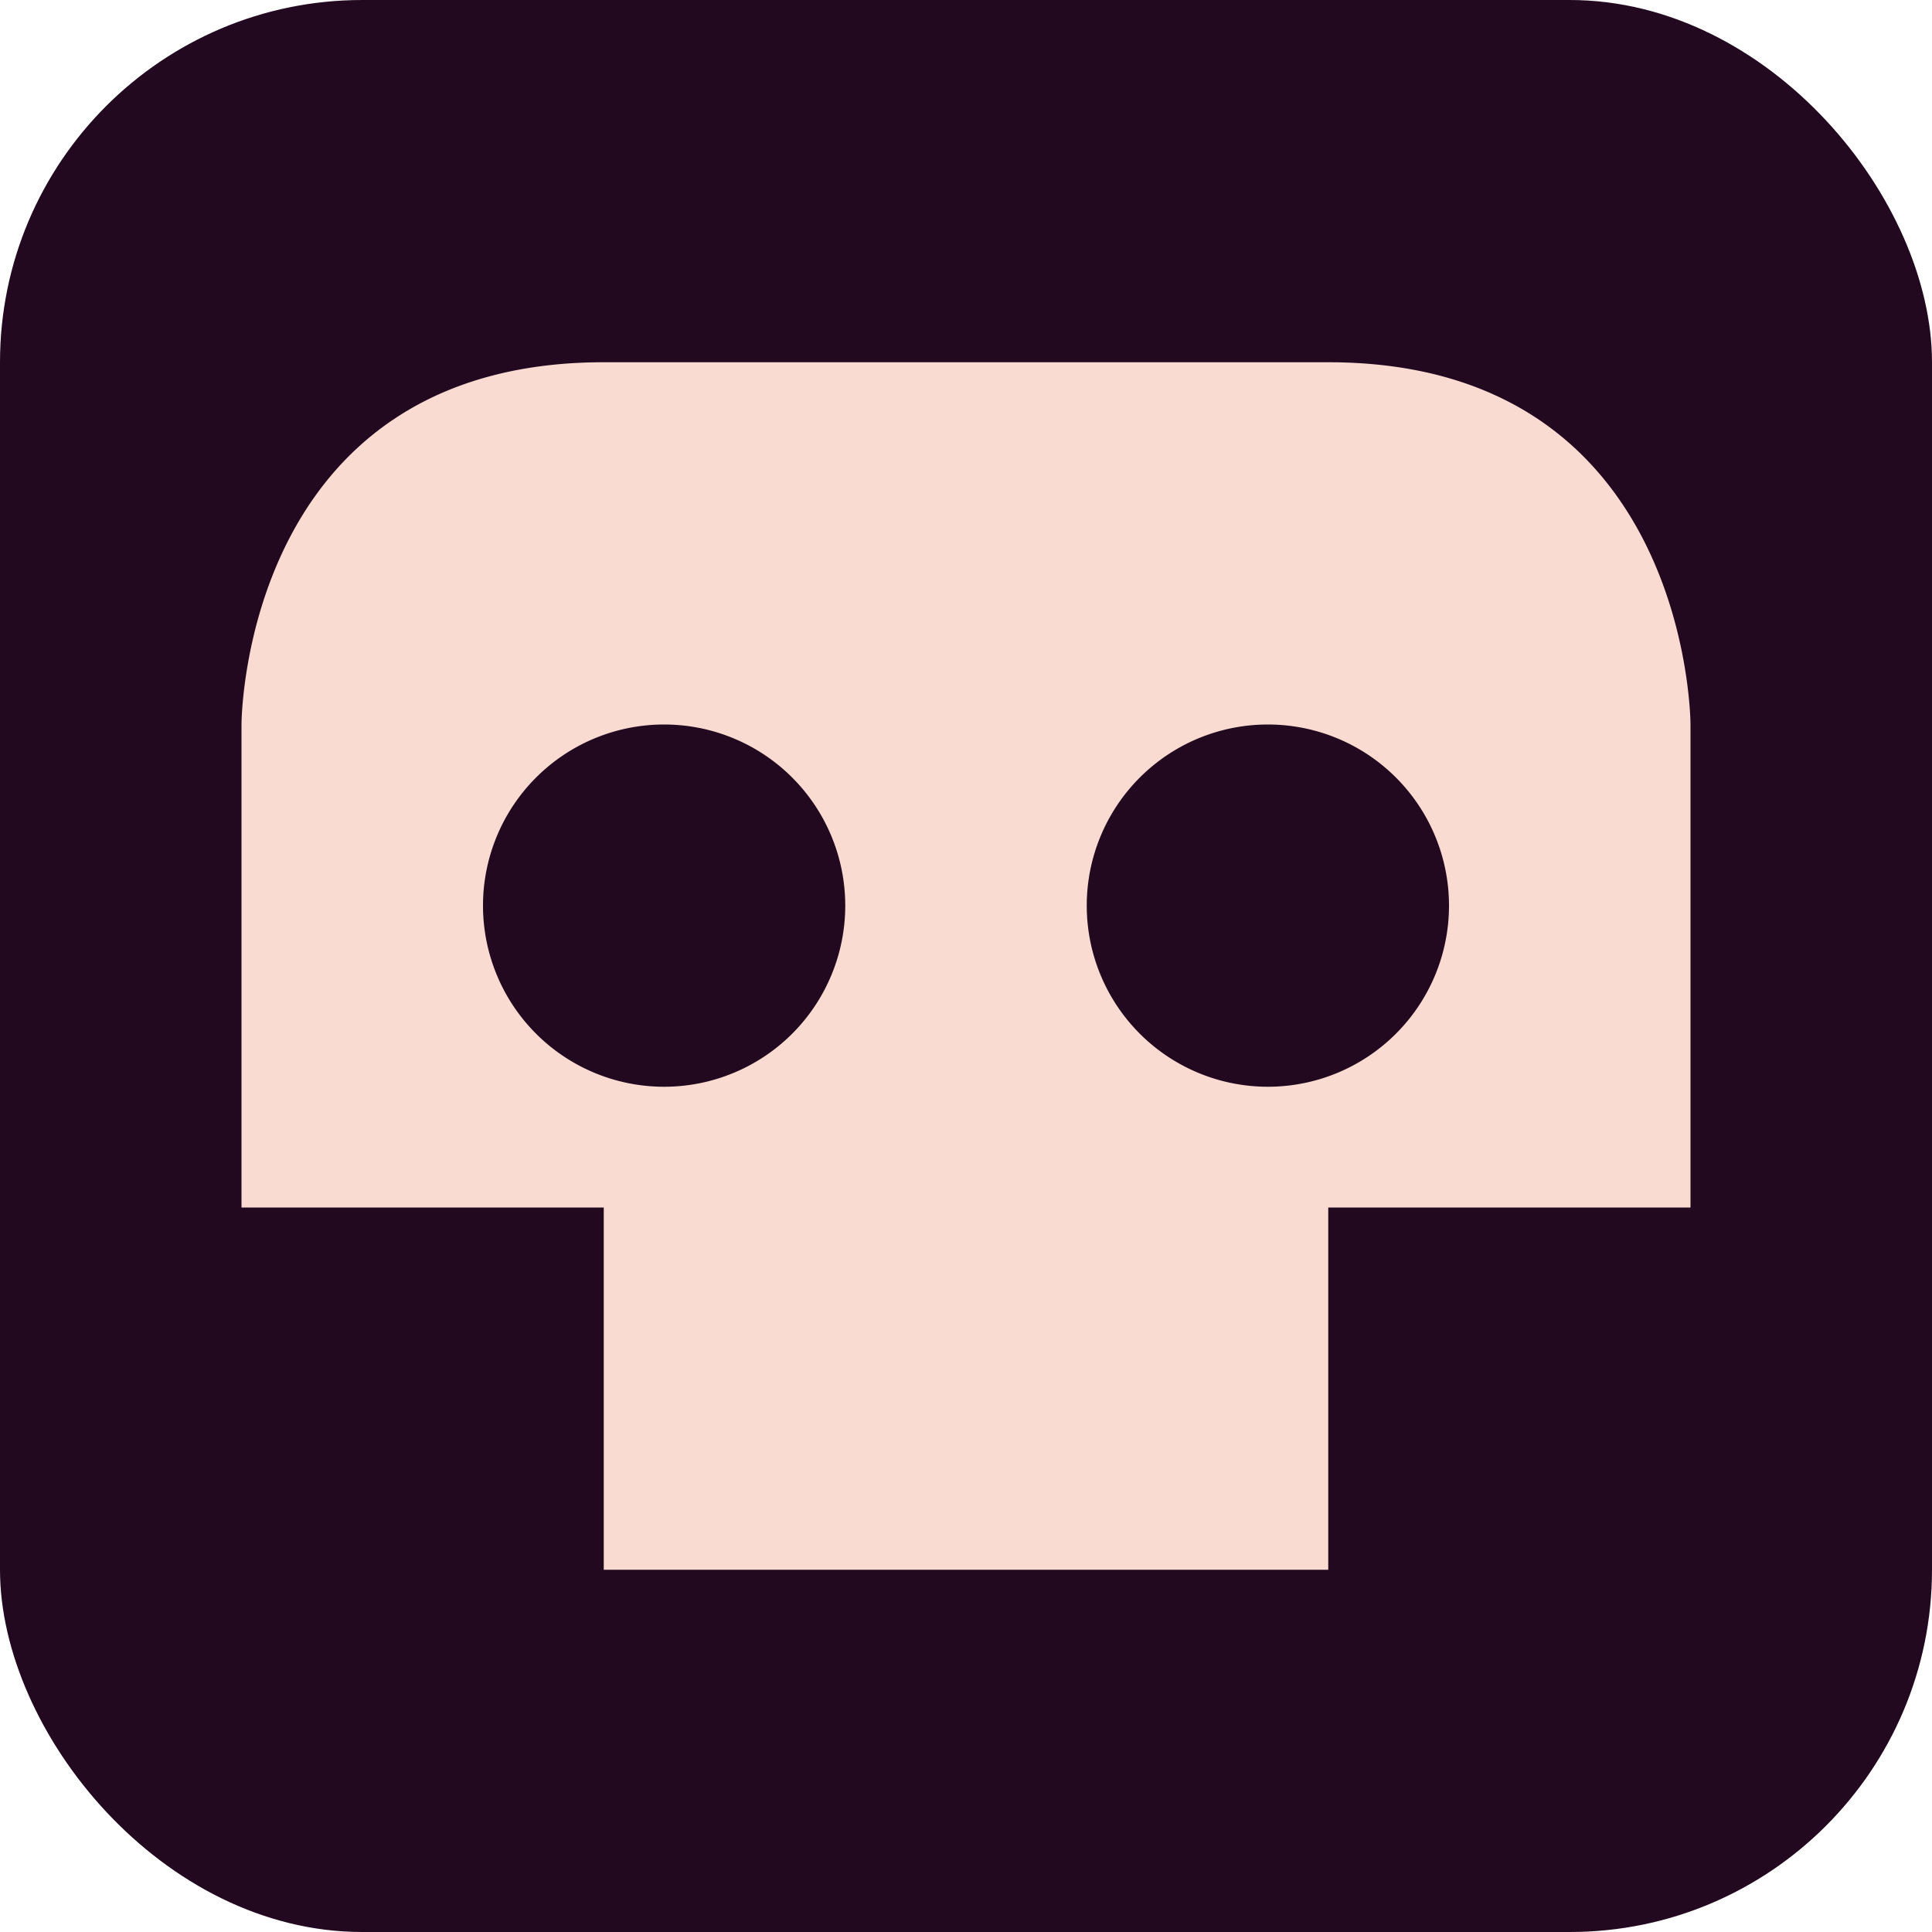 <svg xmlns="http://www.w3.org/2000/svg" height="16" width="16" version="1.1">
 <rect style="fill:#230920" rx="3" ry="3" height="16" width="16" y="0" x="0"/>
 <path style="fill:#f9dbd2" d="m5 3c-3 0-3 3-3 3v4h3v3h6v-3h3v-4s0-3-3-3h-6zm0.5 3a1.5 1.5 0 0 1 1.5 1.5 1.5 1.5 0 0 1 -1.5 1.5 1.5 1.5 0 0 1 -1.5 -1.5 1.5 1.5 0 0 1 1.5 -1.5zm5 0a1.5 1.5 0 0 1 1.5 1.5 1.5 1.5 0 0 1 -1.5 1.5 1.5 1.5 0 0 1 -1.5 -1.5 1.5 1.5 0 0 1 1.5 -1.5z"/>
</svg>
